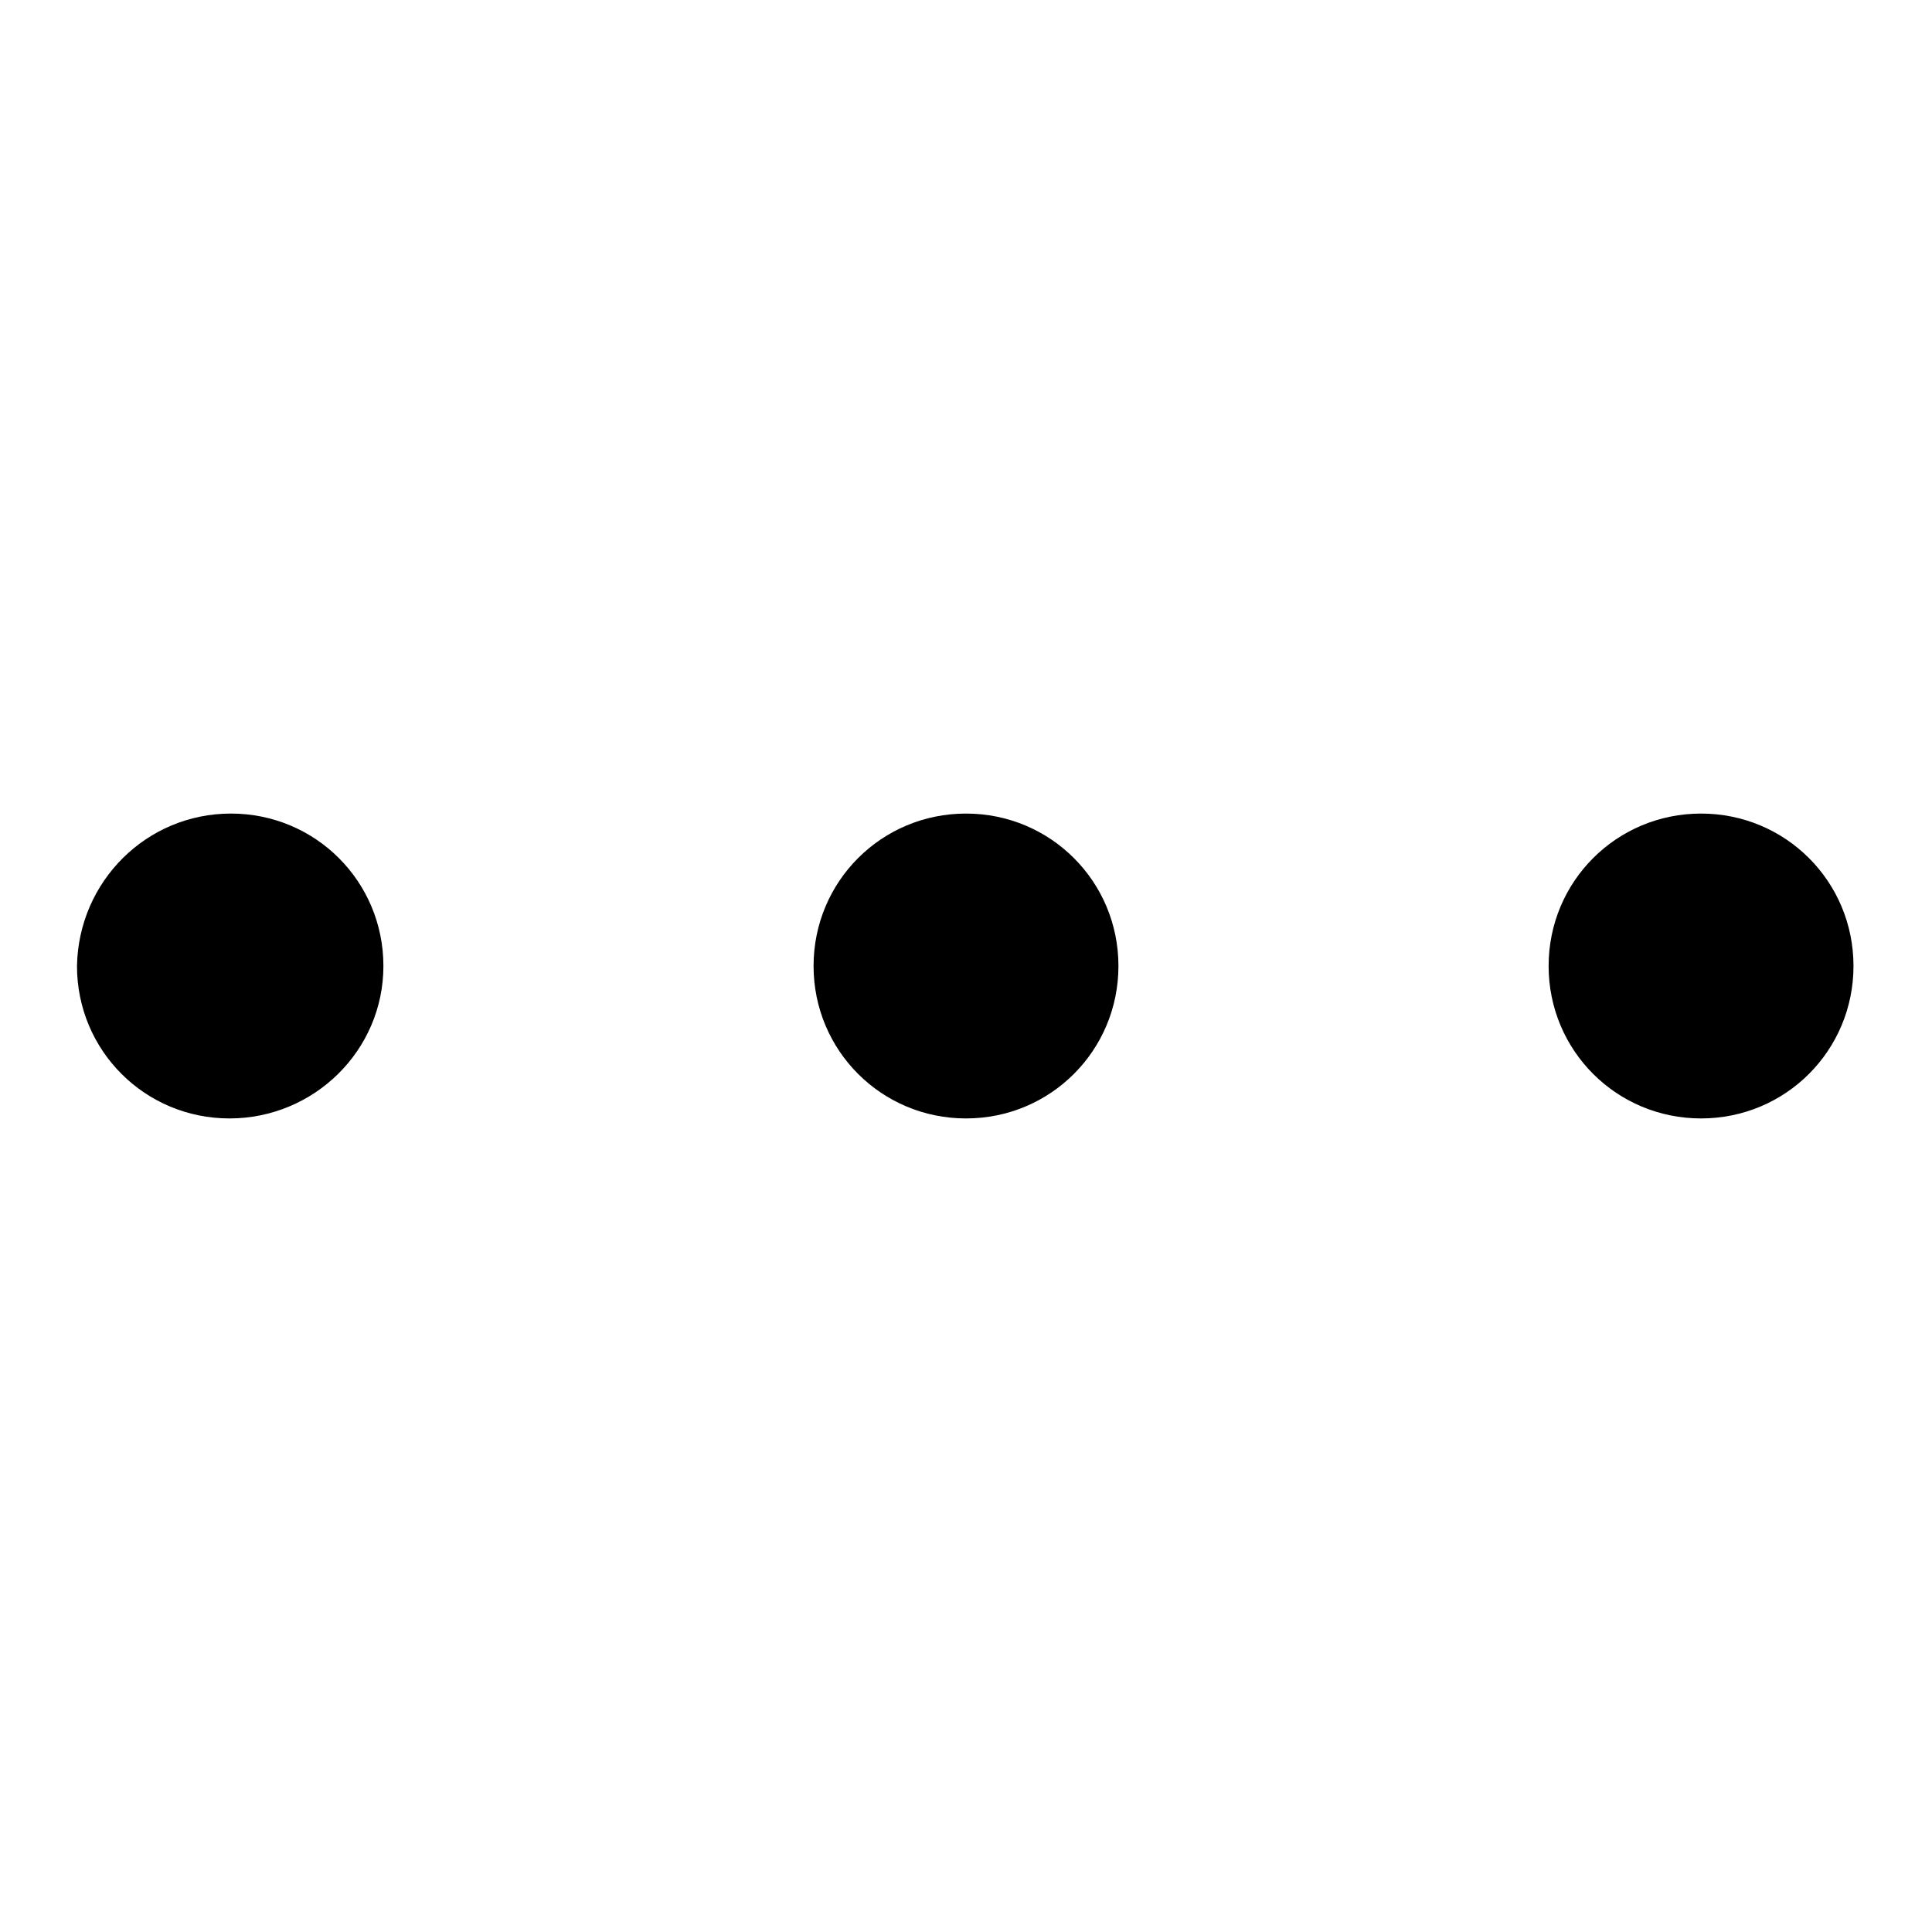 <?xml version="1.0" encoding="UTF-8"?>
<svg id="Layer_1" data-name="Layer 1" xmlns="http://www.w3.org/2000/svg" viewBox="0 0 800 800">
  <path id="menu" d="M641.25,400c0,35,28.12,63.12,63.12,63.12s63.12-28.12,63.12-63.12-28.12-63.12-63.12-63.12-63.12,28.12-63.12,63.12Zm-304.37,0c0,35,28.12,63.12,63.12,63.12s63.12-28.12,63.12-63.12-28.12-63.12-63.12-63.12-63.12,28.12-63.12,63.12Zm-305,0c0,35,28.13,63.12,63.13,63.12s63.75-28.12,63.75-63.12-28.12-63.12-63.13-63.12-63.12,28.12-63.75,63.12Z"/>
</svg>